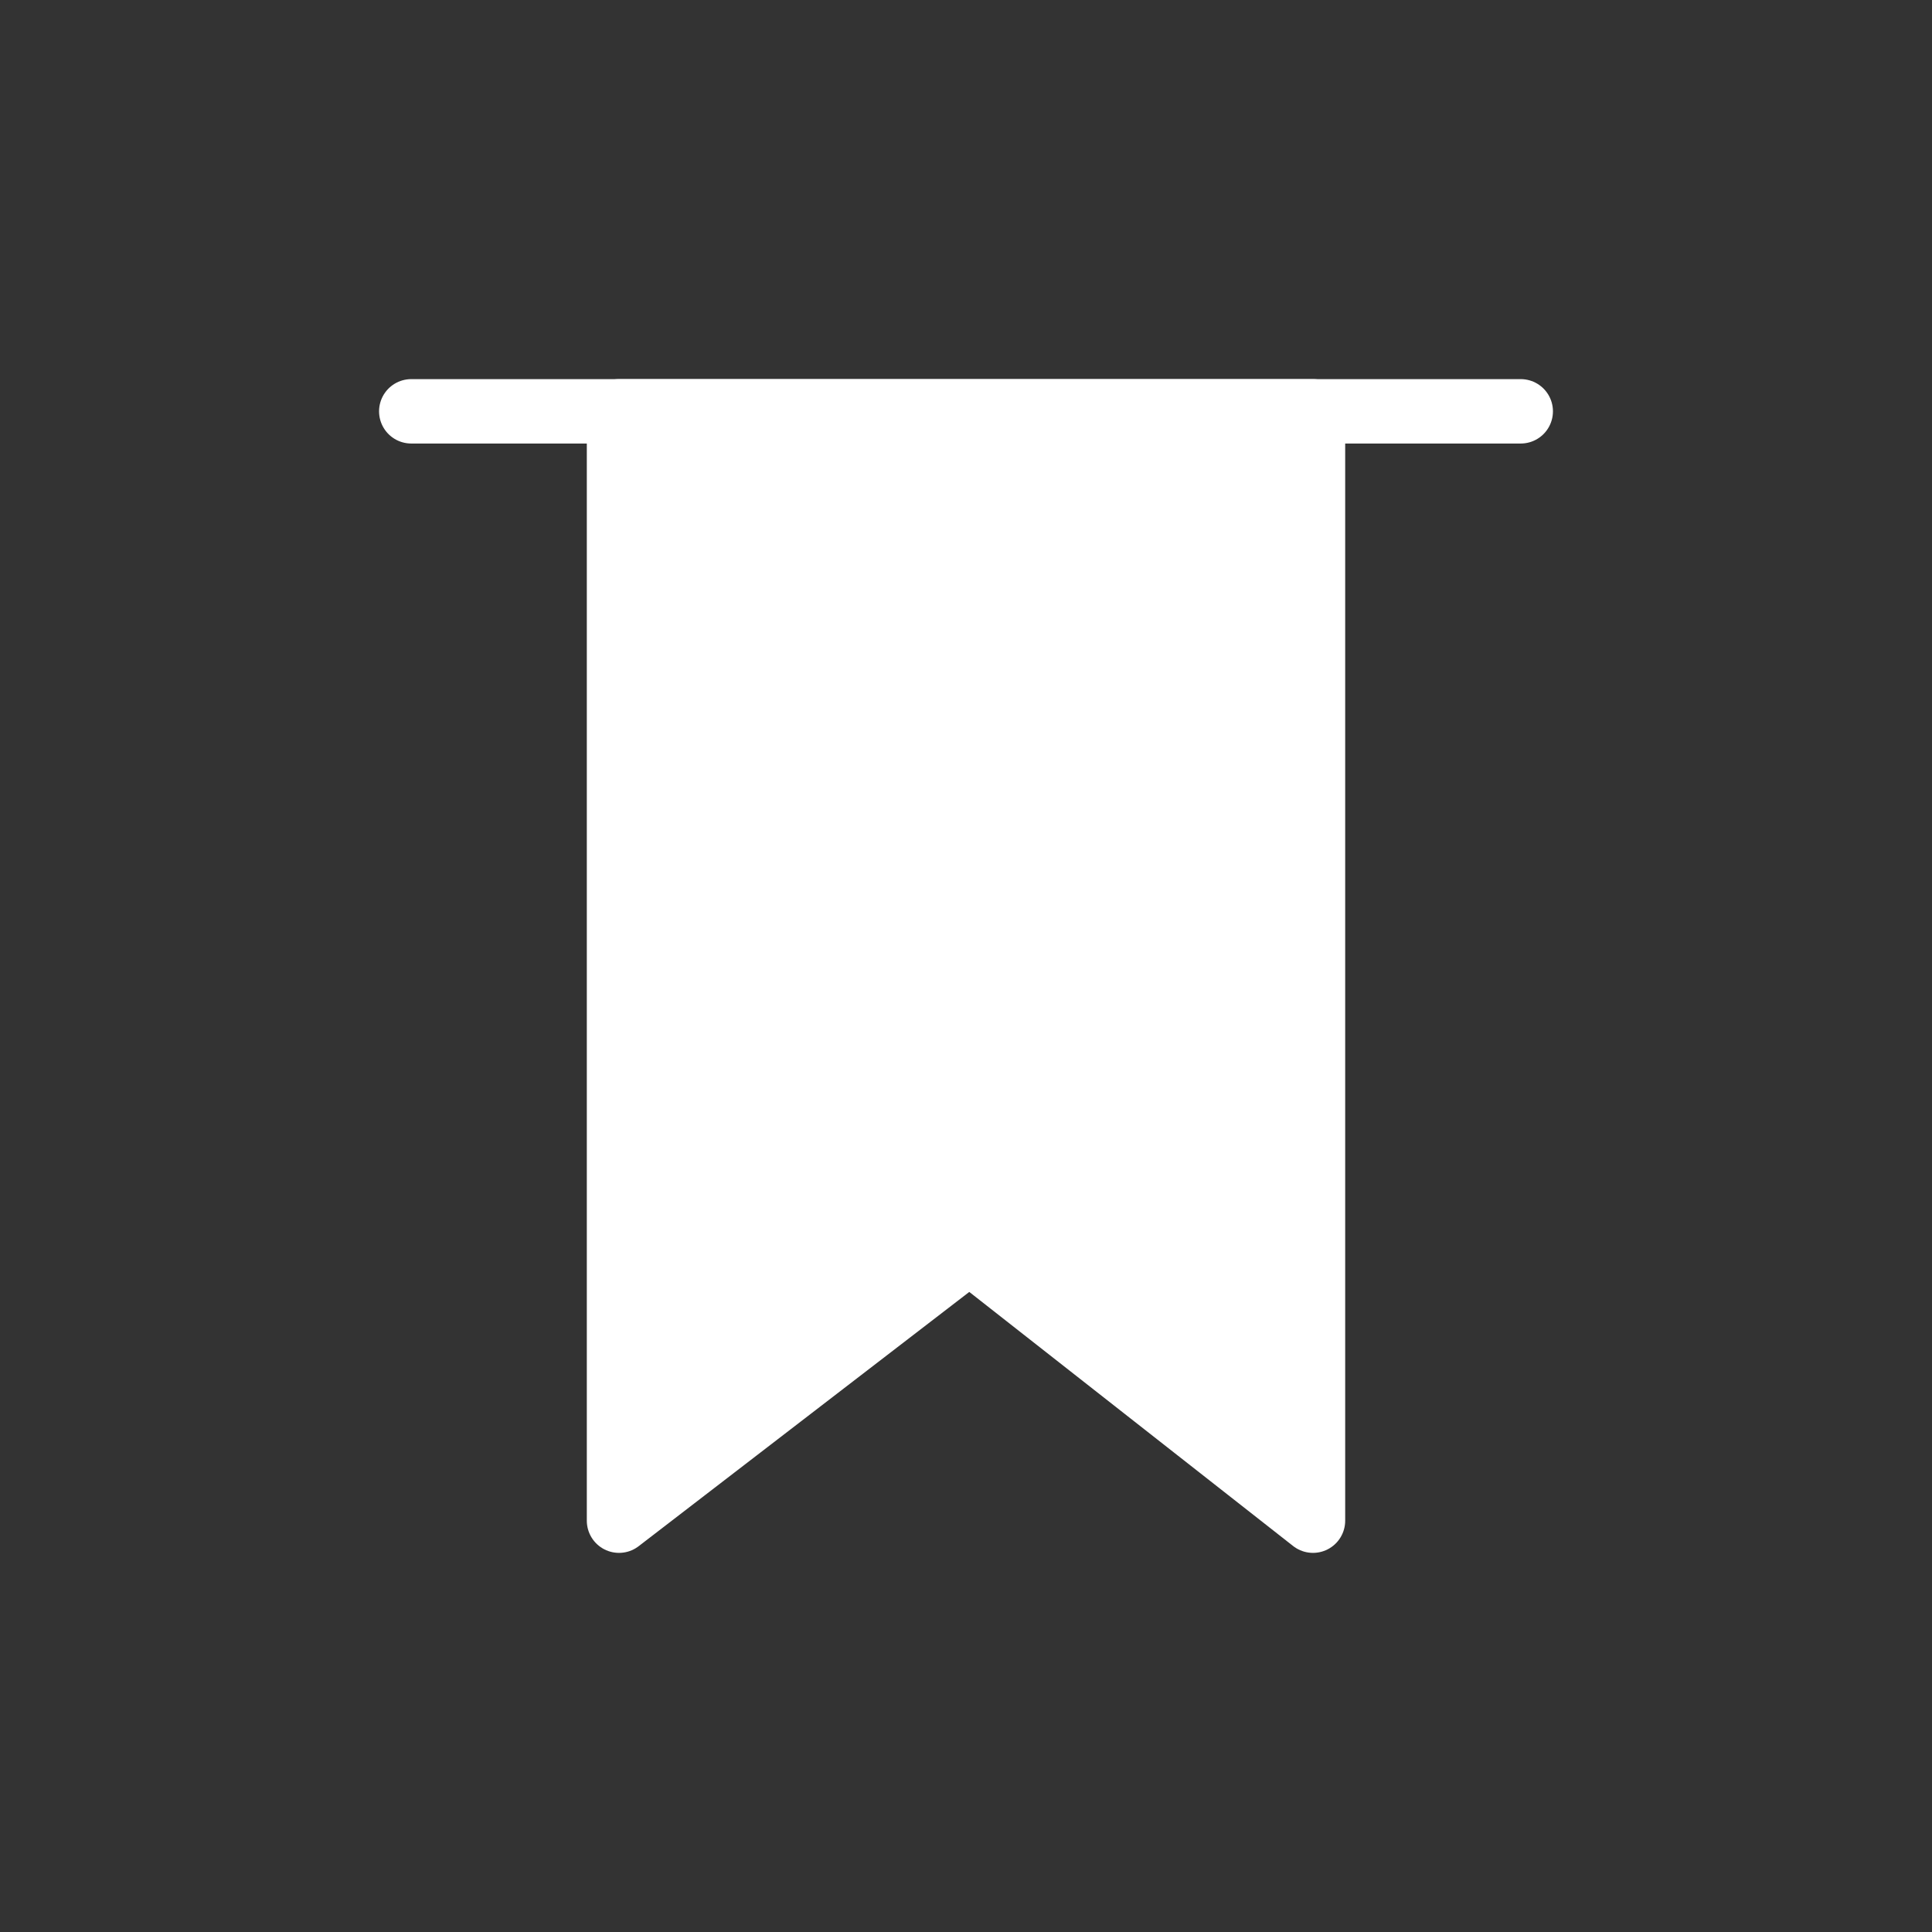 <svg width="30" height="30" viewBox="0 0 30 30" fill="none" xmlns="http://www.w3.org/2000/svg">
<rect x="0" y="0" width="30" height="30" fill="#333333" stroke="none"/>
<g clip-path="url(#clip0_414_9440)">
<path d="M6.386 6.387H23.614" stroke="white" stroke-miterlimit="10" stroke-linecap="round"/>
<path d="M20.388 23.613L15.054 19.428L9.612 23.613V6.387H20.388V23.613Z" fill="white" stroke="white" stroke-linecap="round" stroke-linejoin="round"/>
</g>
<defs>
<clipPath id="clip0_414_9440">
<rect width="30" height="30" fill="white"/>
</clipPath>
</defs>
</svg>
